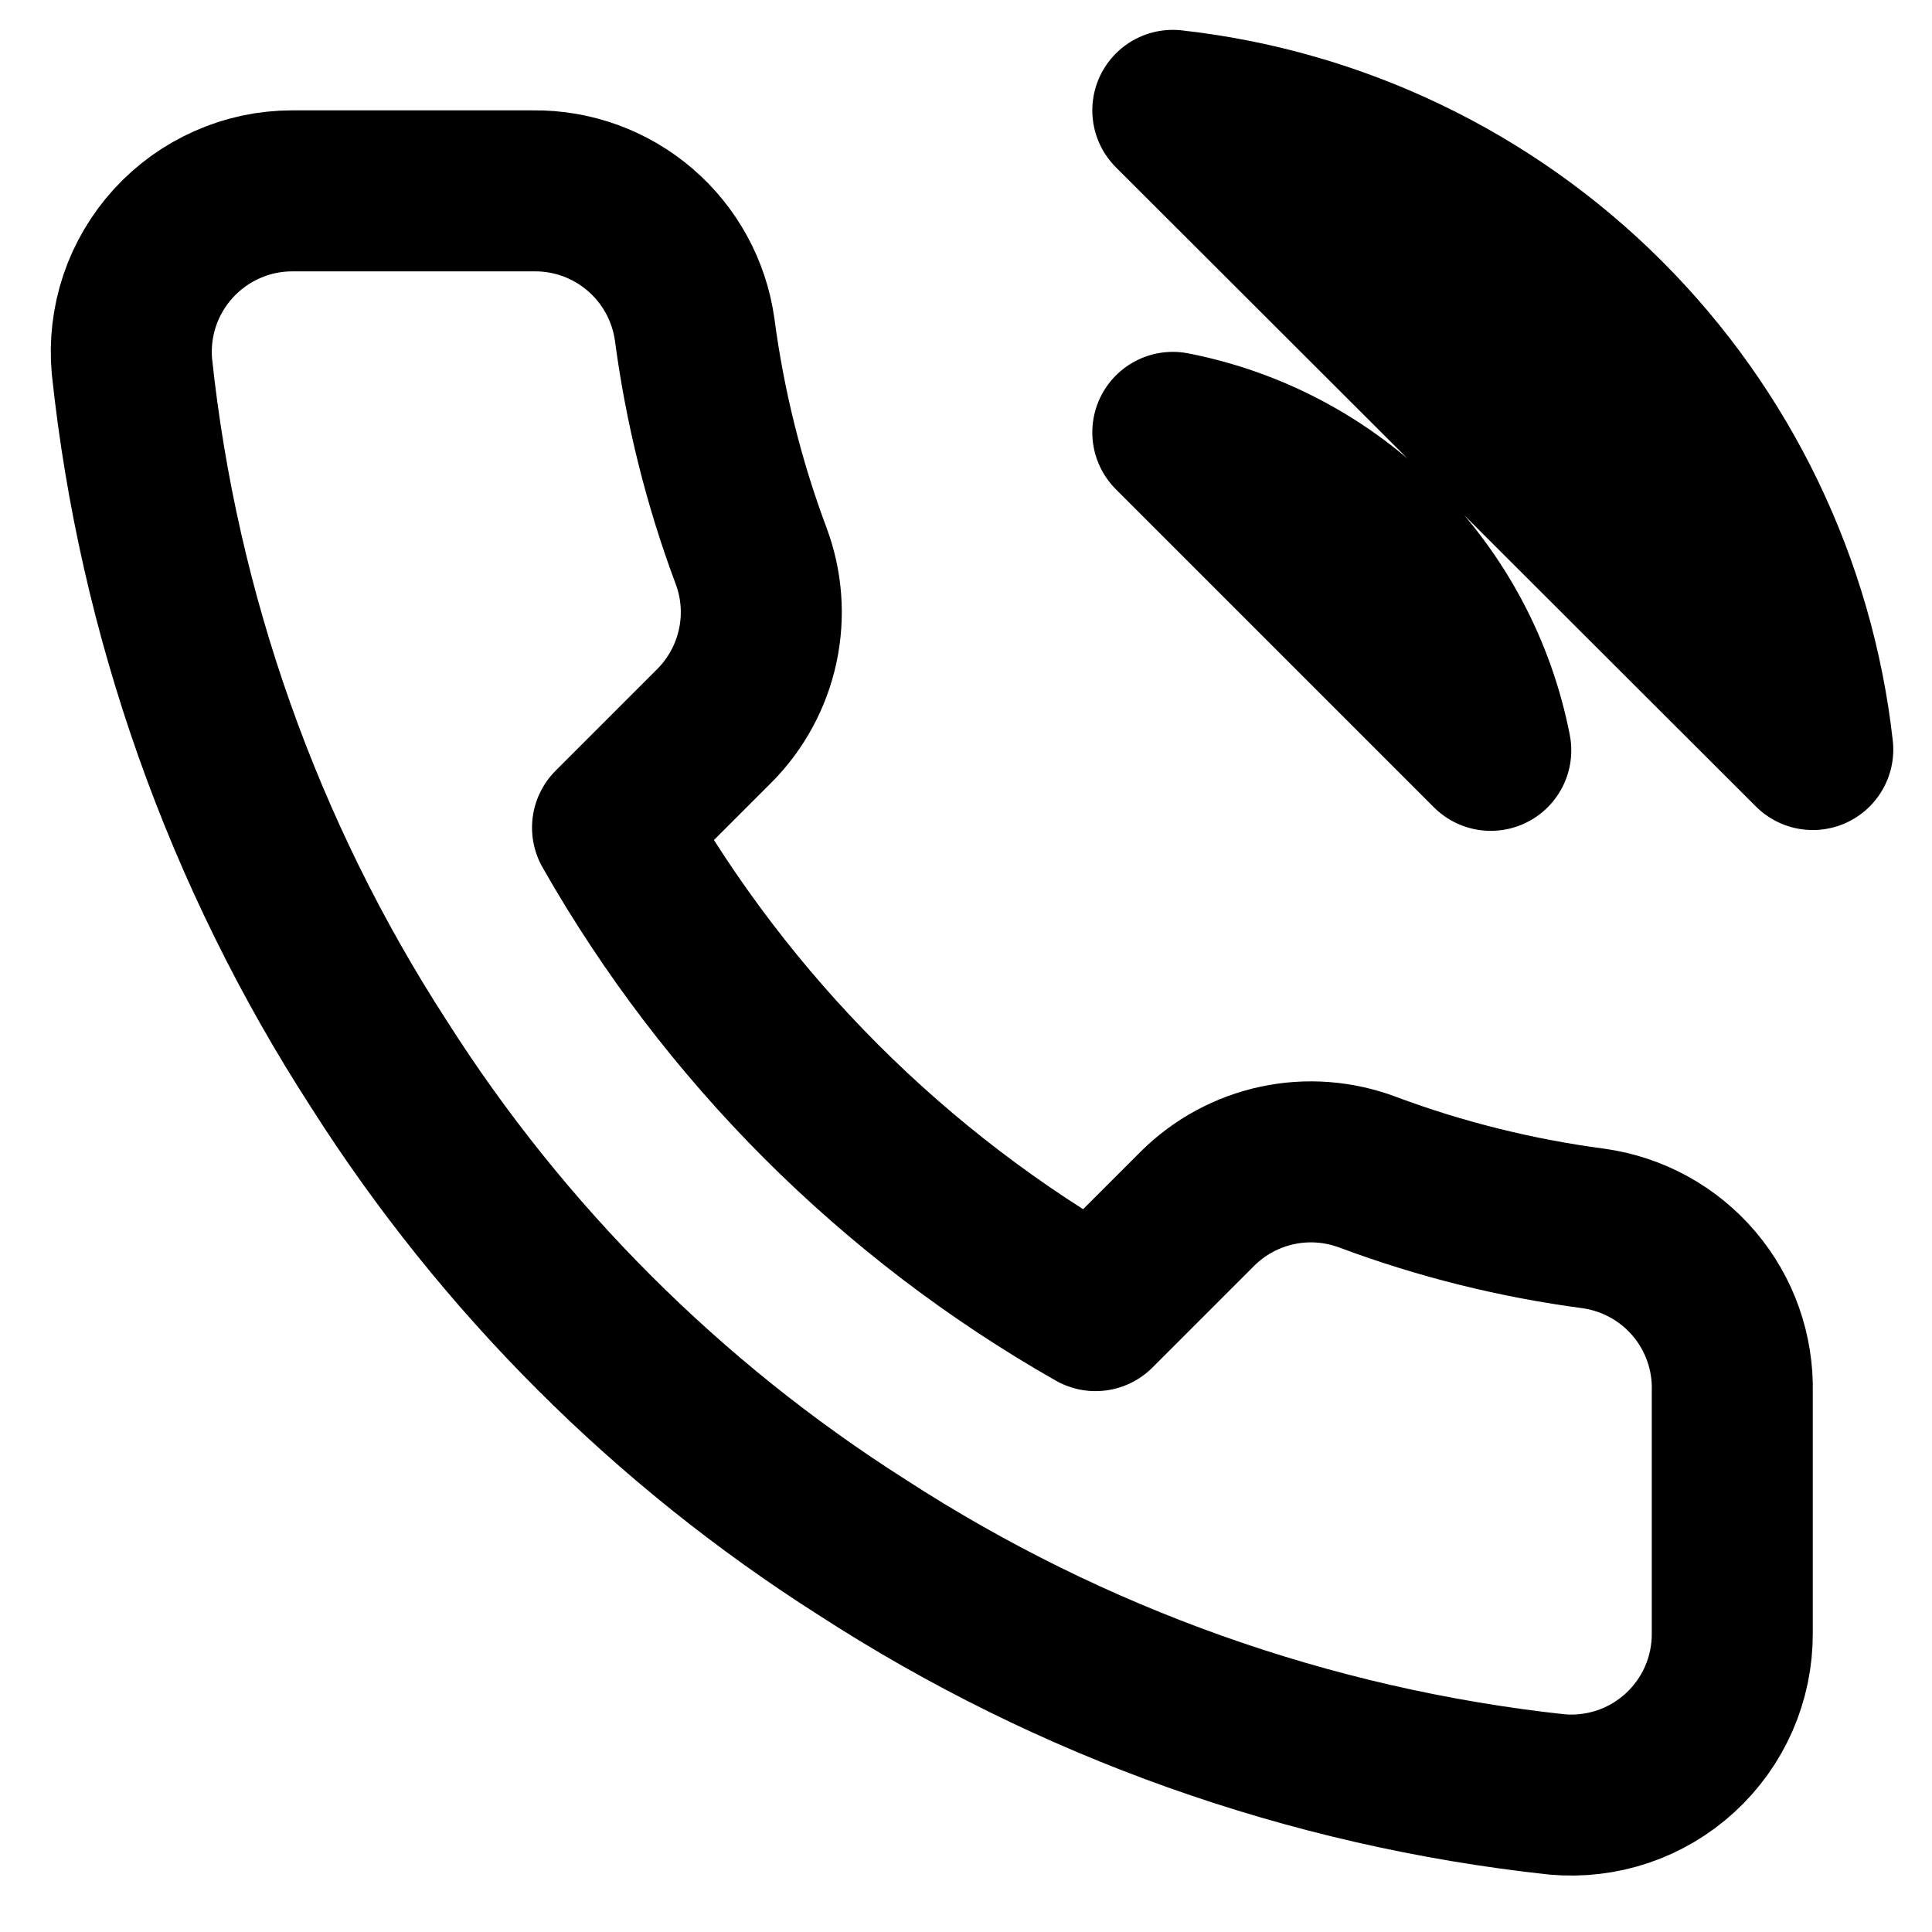 <svg width="24" height="24" viewBox="0 0 24 24" fill="none" xmlns="http://www.w3.org/2000/svg">
<path d="M14.569 5.371C15.546 5.562 16.443 6.039 17.147 6.743C17.851 7.447 18.328 8.344 18.519 9.321L14.569 5.371ZM14.569 1.371C16.598 1.597 18.491 2.505 19.935 3.948C21.38 5.391 22.291 7.282 22.519 9.311L14.569 1.371ZM21.519 17.291V20.291C21.52 20.57 21.463 20.845 21.352 21.1C21.24 21.356 21.076 21.585 20.871 21.773C20.666 21.961 20.424 22.105 20.16 22.194C19.896 22.283 19.616 22.316 19.339 22.291C16.262 21.957 13.306 20.905 10.709 19.221C8.293 17.686 6.244 15.637 4.709 13.221C3.019 10.612 1.967 7.642 1.639 4.551C1.614 4.275 1.647 3.996 1.735 3.733C1.824 3.47 1.967 3.228 2.154 3.023C2.341 2.818 2.569 2.654 2.823 2.542C3.077 2.429 3.351 2.371 3.629 2.371H6.629C7.114 2.366 7.585 2.538 7.953 2.855C8.321 3.171 8.561 3.611 8.629 4.091C8.756 5.051 8.99 5.994 9.329 6.901C9.464 7.259 9.493 7.648 9.413 8.022C9.333 8.396 9.148 8.739 8.879 9.011L7.609 10.281C9.033 12.785 11.105 14.857 13.609 16.281L14.879 15.011C15.151 14.742 15.494 14.557 15.868 14.477C16.242 14.397 16.631 14.427 16.989 14.561C17.896 14.9 18.839 15.134 19.799 15.261C20.285 15.33 20.728 15.574 21.046 15.949C21.363 16.323 21.531 16.801 21.519 17.291Z" stroke="black" stroke-width="2" stroke-linecap="round" stroke-linejoin="round"/>
</svg>
